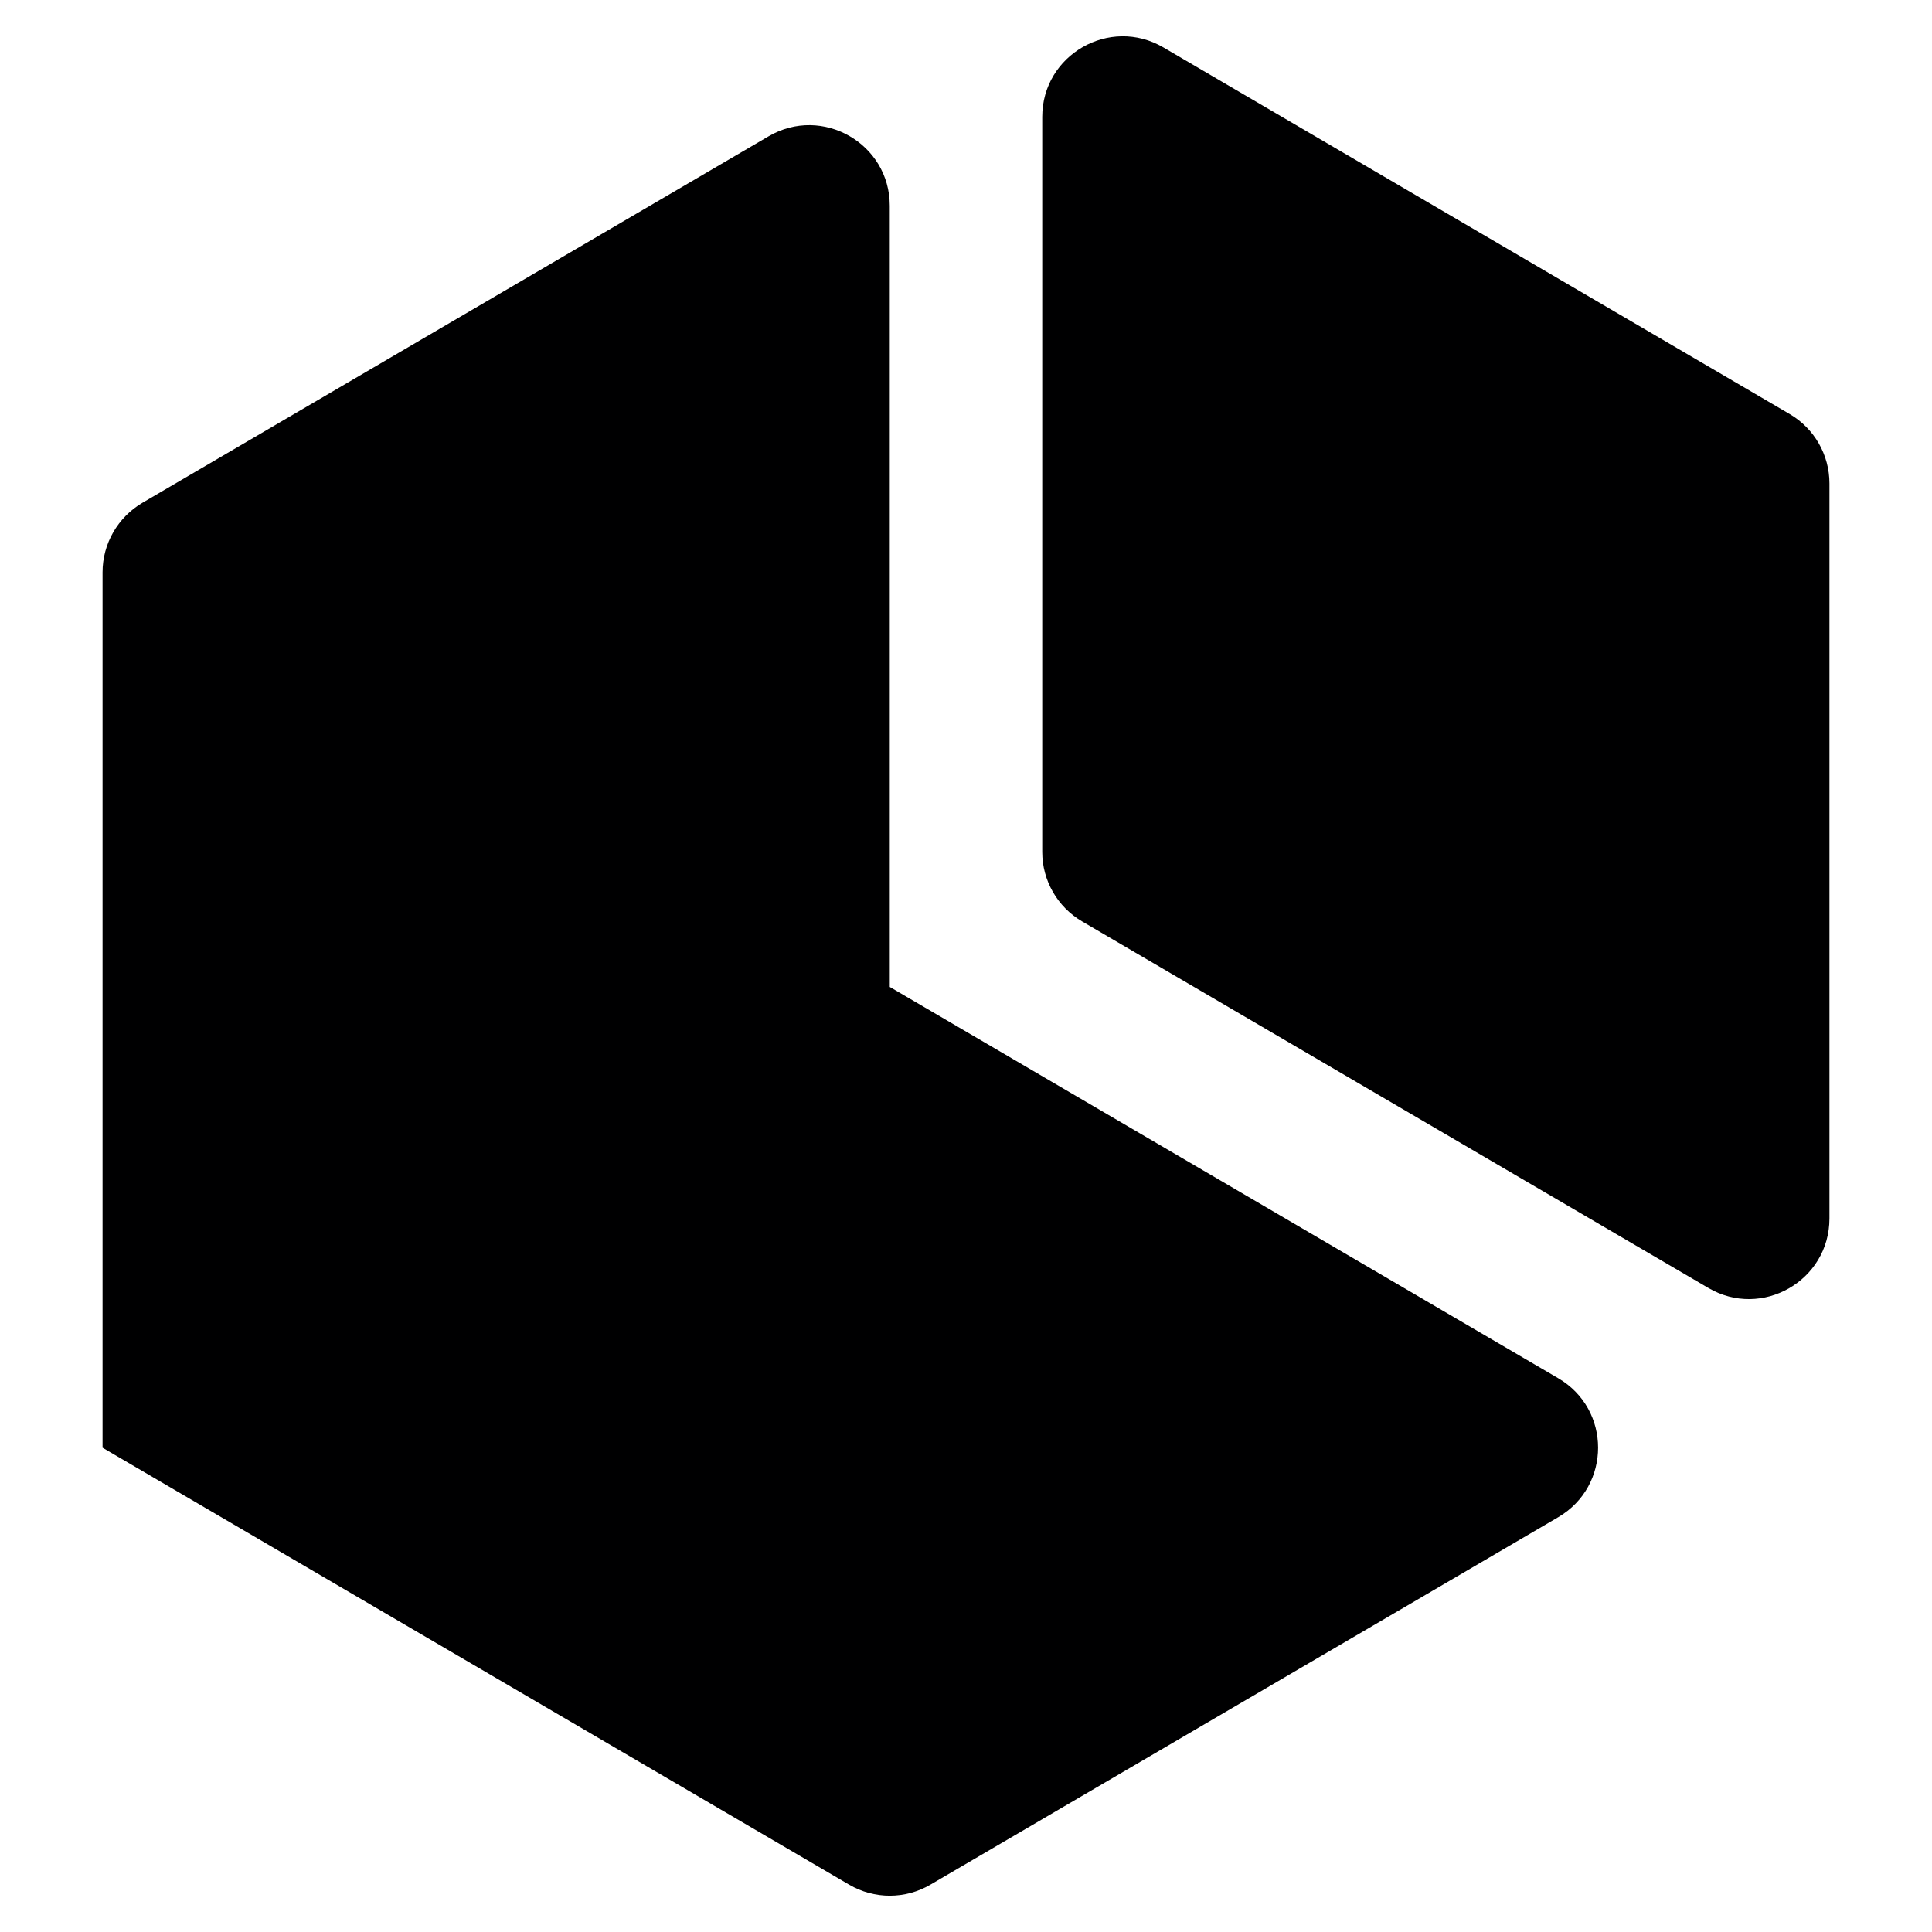 <svg width="24" height="24" viewBox="0 0 24 24" fill="none" xmlns="http://www.w3.org/2000/svg">
<path d="M14.452 0.589L22.231 5.143C22.538 5.322 22.726 5.65 22.726 6.006V15.136C22.726 15.909 21.887 16.39 21.221 15.999L13.442 11.446C13.136 11.267 12.947 10.938 12.947 10.583V1.452C12.947 0.68 13.786 0.199 14.452 0.589Z" fill="#000001"/>
<path d="M11.053 2.556V12.26L19.357 17.121C20.017 17.507 20.017 18.46 19.357 18.847L11.558 23.412C11.246 23.595 10.86 23.595 10.548 23.412L1.274 17.984V7.109C1.274 6.754 1.463 6.426 1.769 6.246L9.548 1.693C10.214 1.303 11.053 1.783 11.053 2.556Z" fill="#000001"/>
</svg>
